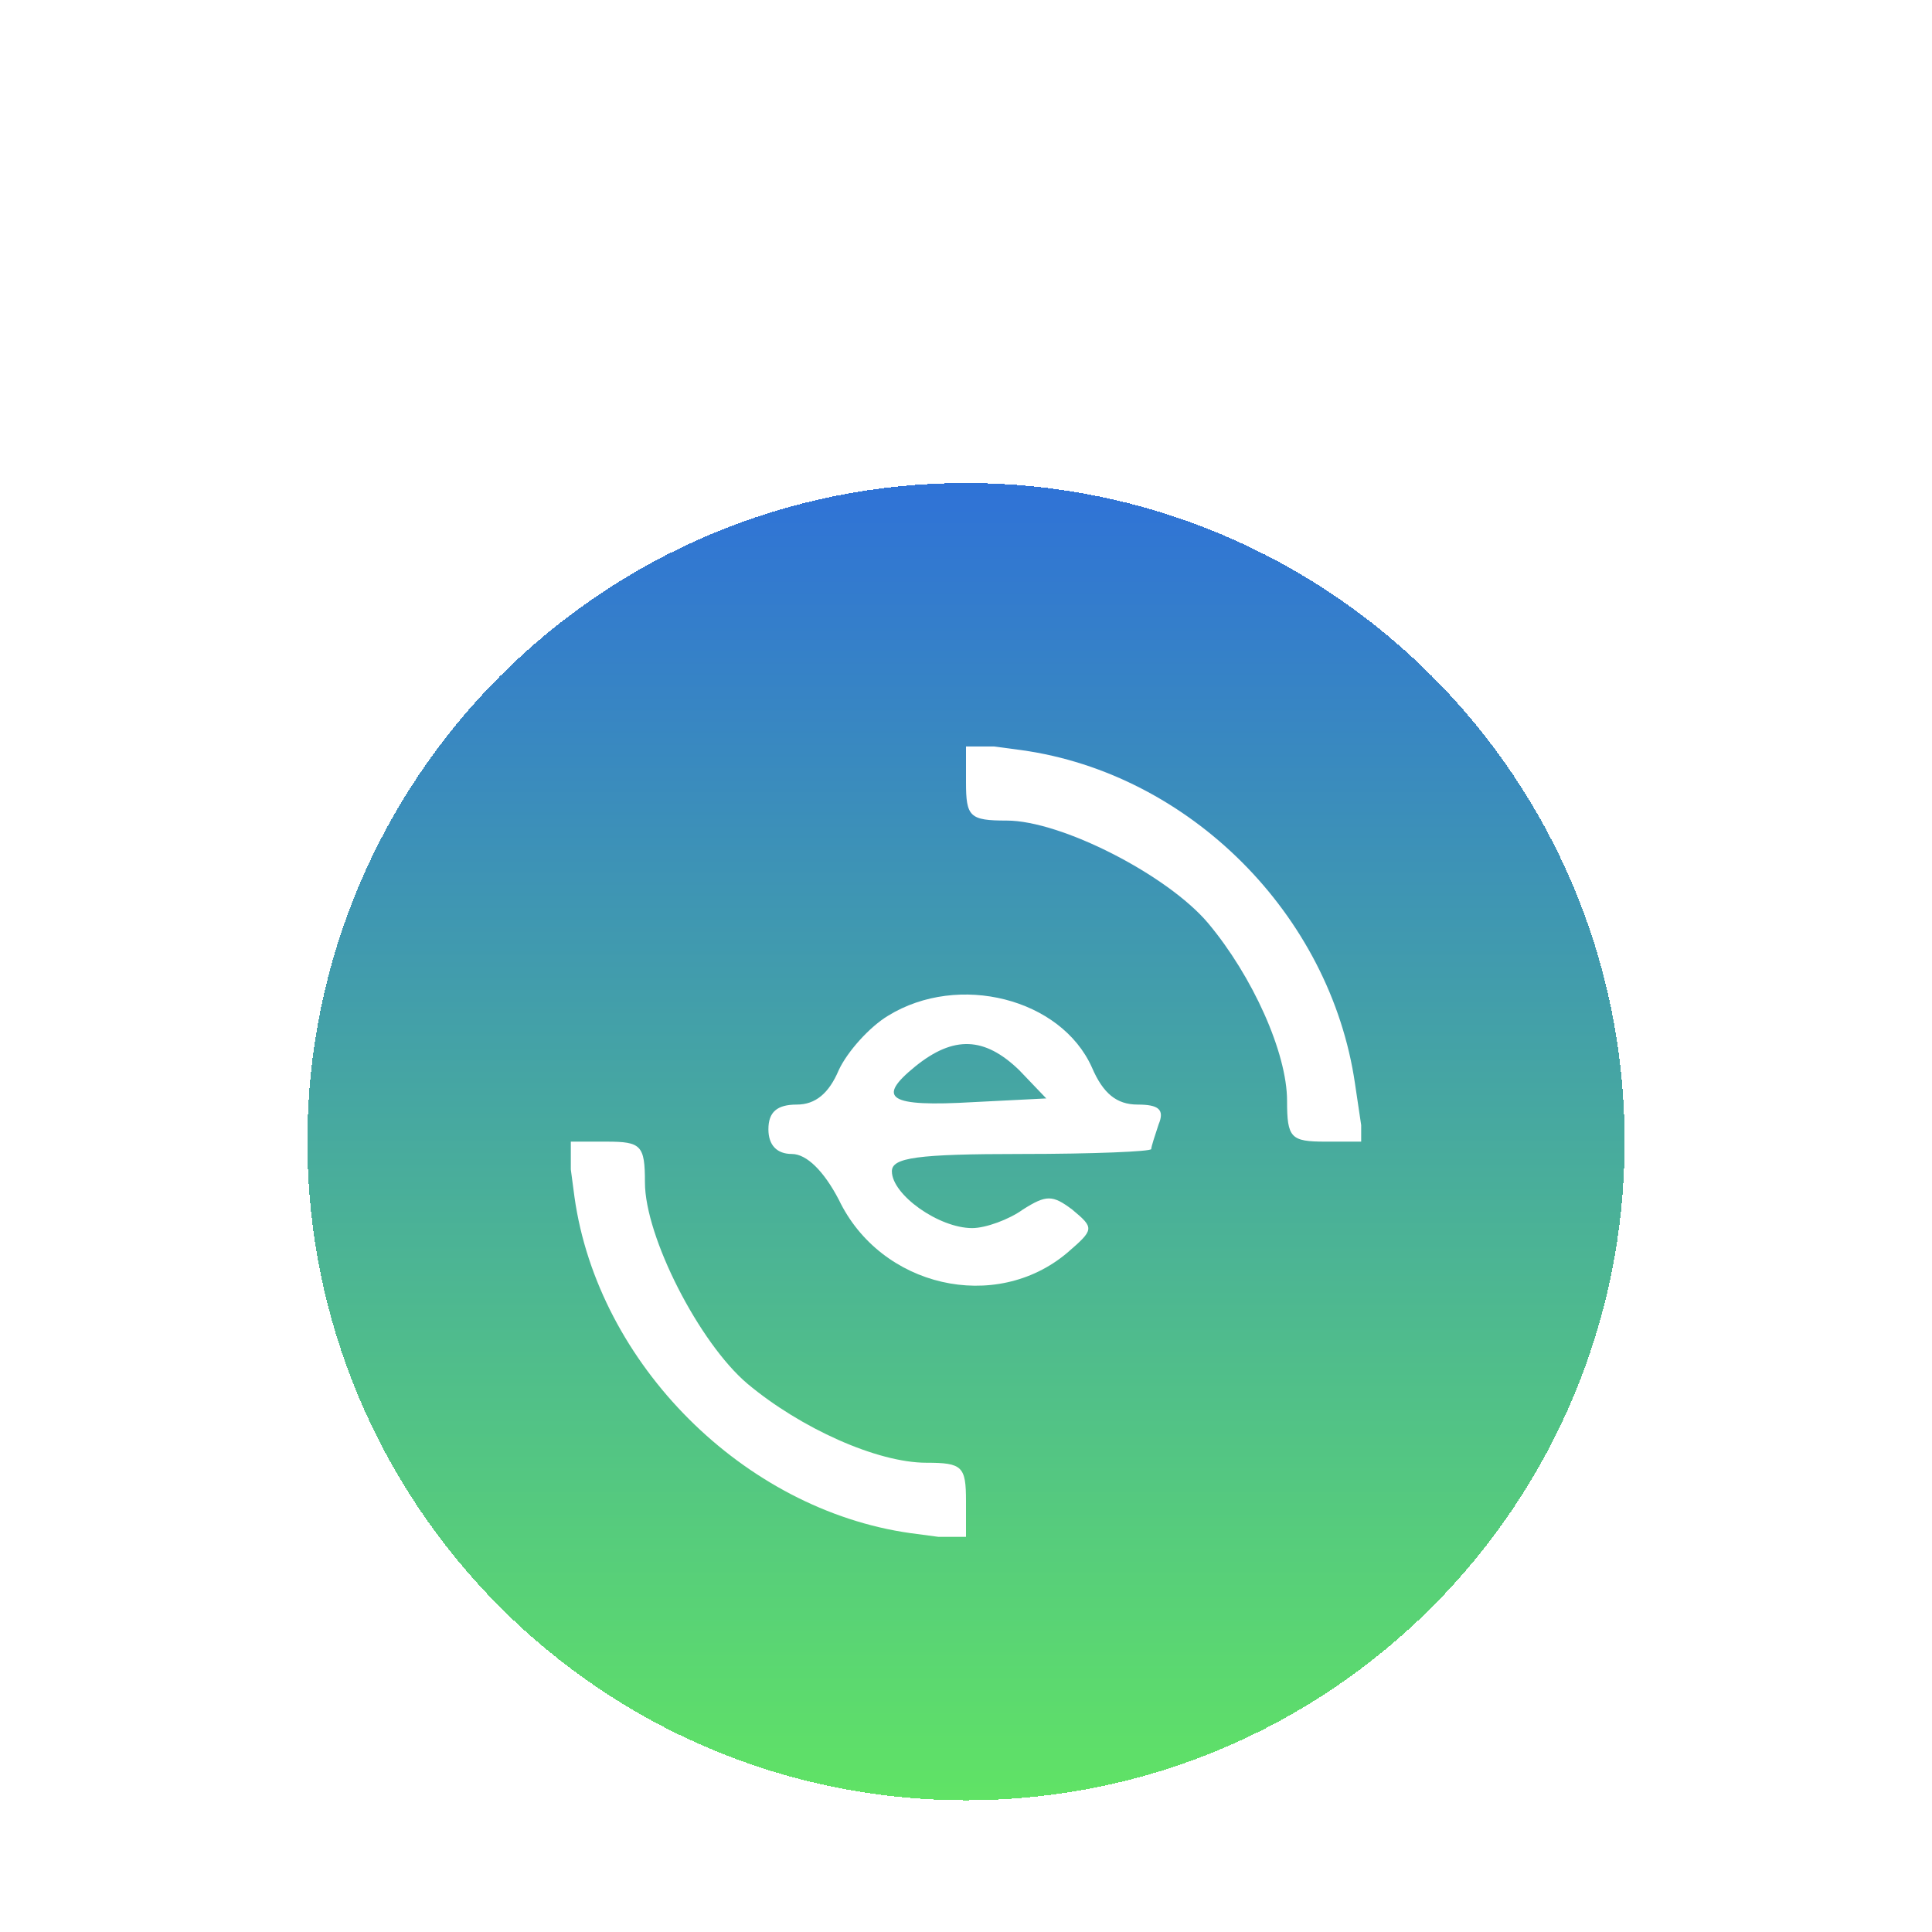 <svg width="44" height="44" viewBox="0 0 44 44" fill="none" xmlns="http://www.w3.org/2000/svg">
  <g filter="url(#filter0_di_1178_4355)">
    <path d="M7 22C7 13.716 13.716 7 22 7C30.284 7 37 13.716 37 22C37 30.284 30.284 37 22 37C13.716 37 7 30.284 7 22Z" fill="url(#paint0_linear_1178_4355)" shape-rendering="crispEdges" />
    <g clip-path="url(#clip0_1178_4355)">
      <path d="M22 13.816C22 14.603 22.084 14.688 22.928 14.688C24.166 14.688 26.584 15.925 27.512 17.022C28.525 18.231 29.312 19.975 29.312 21.072C29.312 21.916 29.397 22 30.184 22H31.056L30.859 20.678C30.297 16.825 27.091 13.619 23.266 13.084L22 12.916V13.816Z" fill="white" />
      <path d="M20.228 19.131C19.806 19.384 19.3 19.947 19.103 20.369C18.878 20.903 18.569 21.156 18.147 21.156C17.697 21.156 17.5 21.325 17.5 21.719C17.5 22.084 17.697 22.281 18.034 22.281C18.372 22.281 18.766 22.675 19.103 23.322C20.059 25.319 22.675 25.91 24.306 24.531C24.925 23.997 24.925 23.969 24.419 23.547C23.969 23.209 23.828 23.209 23.294 23.547C22.984 23.772 22.45 23.969 22.141 23.969C21.381 23.969 20.312 23.209 20.312 22.675C20.312 22.366 20.875 22.281 23.266 22.281C24.897 22.281 26.219 22.225 26.219 22.169C26.219 22.113 26.303 21.86 26.387 21.606C26.528 21.269 26.387 21.156 25.909 21.156C25.431 21.156 25.122 20.903 24.869 20.313C24.166 18.738 21.831 18.147 20.228 19.131ZM23.209 20.369L23.828 21.016L22.169 21.1C20.228 21.213 19.947 21.016 20.847 20.285C21.719 19.581 22.422 19.61 23.209 20.369Z" fill="white" />
      <path d="M13.084 23.266C13.619 27.063 16.938 30.381 20.734 30.916L22 31.084V30.184C22 29.397 21.916 29.313 21.1 29.313C19.975 29.313 18.231 28.525 17.022 27.513C15.925 26.584 14.688 24.166 14.688 22.928C14.688 22.084 14.603 22 13.816 22H12.916L13.084 23.266Z" fill="white" />
    </g>
  </g>
  <defs>
    <filter id="filter0_di_1178_4355" x="0" y="0" width="44" height="44" filterUnits="userSpaceOnUse" color-interpolation-filters="sRGB">
      <feFlood flood-opacity="0" result="BackgroundImageFix" />
      <feColorMatrix in="SourceAlpha" type="matrix" values="0 0 0 0 0 0 0 0 0 0 0 0 0 0 0 0 0 0 127 0" result="hardAlpha" />
      <feOffset />
      <feGaussianBlur stdDeviation="3.5" />
      <feComposite in2="hardAlpha" operator="out" />
      <feColorMatrix type="matrix" values="0 0 0 0 1 0 0 0 0 1 0 0 0 0 1 0 0 0 0.25 0" />
      <feBlend mode="normal" in2="BackgroundImageFix" result="effect1_dropShadow_1178_4355" />
      <feBlend mode="normal" in="SourceGraphic" in2="effect1_dropShadow_1178_4355" result="shape" />
      <feColorMatrix in="SourceAlpha" type="matrix" values="0 0 0 0 0 0 0 0 0 0 0 0 0 0 0 0 0 0 127 0" result="hardAlpha" />
      <feOffset dy="4" />
      <feGaussianBlur stdDeviation="2" />
      <feComposite in2="hardAlpha" operator="arithmetic" k2="-1" k3="1" />
      <feColorMatrix type="matrix" values="0 0 0 0 1 0 0 0 0 1 0 0 0 0 1 0 0 0 0.3 0" />
      <feBlend mode="normal" in2="shape" result="effect2_innerShadow_1178_4355" />
    </filter>
    <linearGradient id="paint0_linear_1178_4355" x1="22" y1="7" x2="22" y2="37" gradientUnits="userSpaceOnUse">
      <stop stop-color="#2F72D7" />
      <stop offset="1" stop-color="#60E365" />
    </linearGradient>
    <clipPath id="clip0_1178_4355">
      <rect width="18" height="18" fill="white" transform="translate(13 13)" />
    </clipPath>
  </defs>
</svg>
  